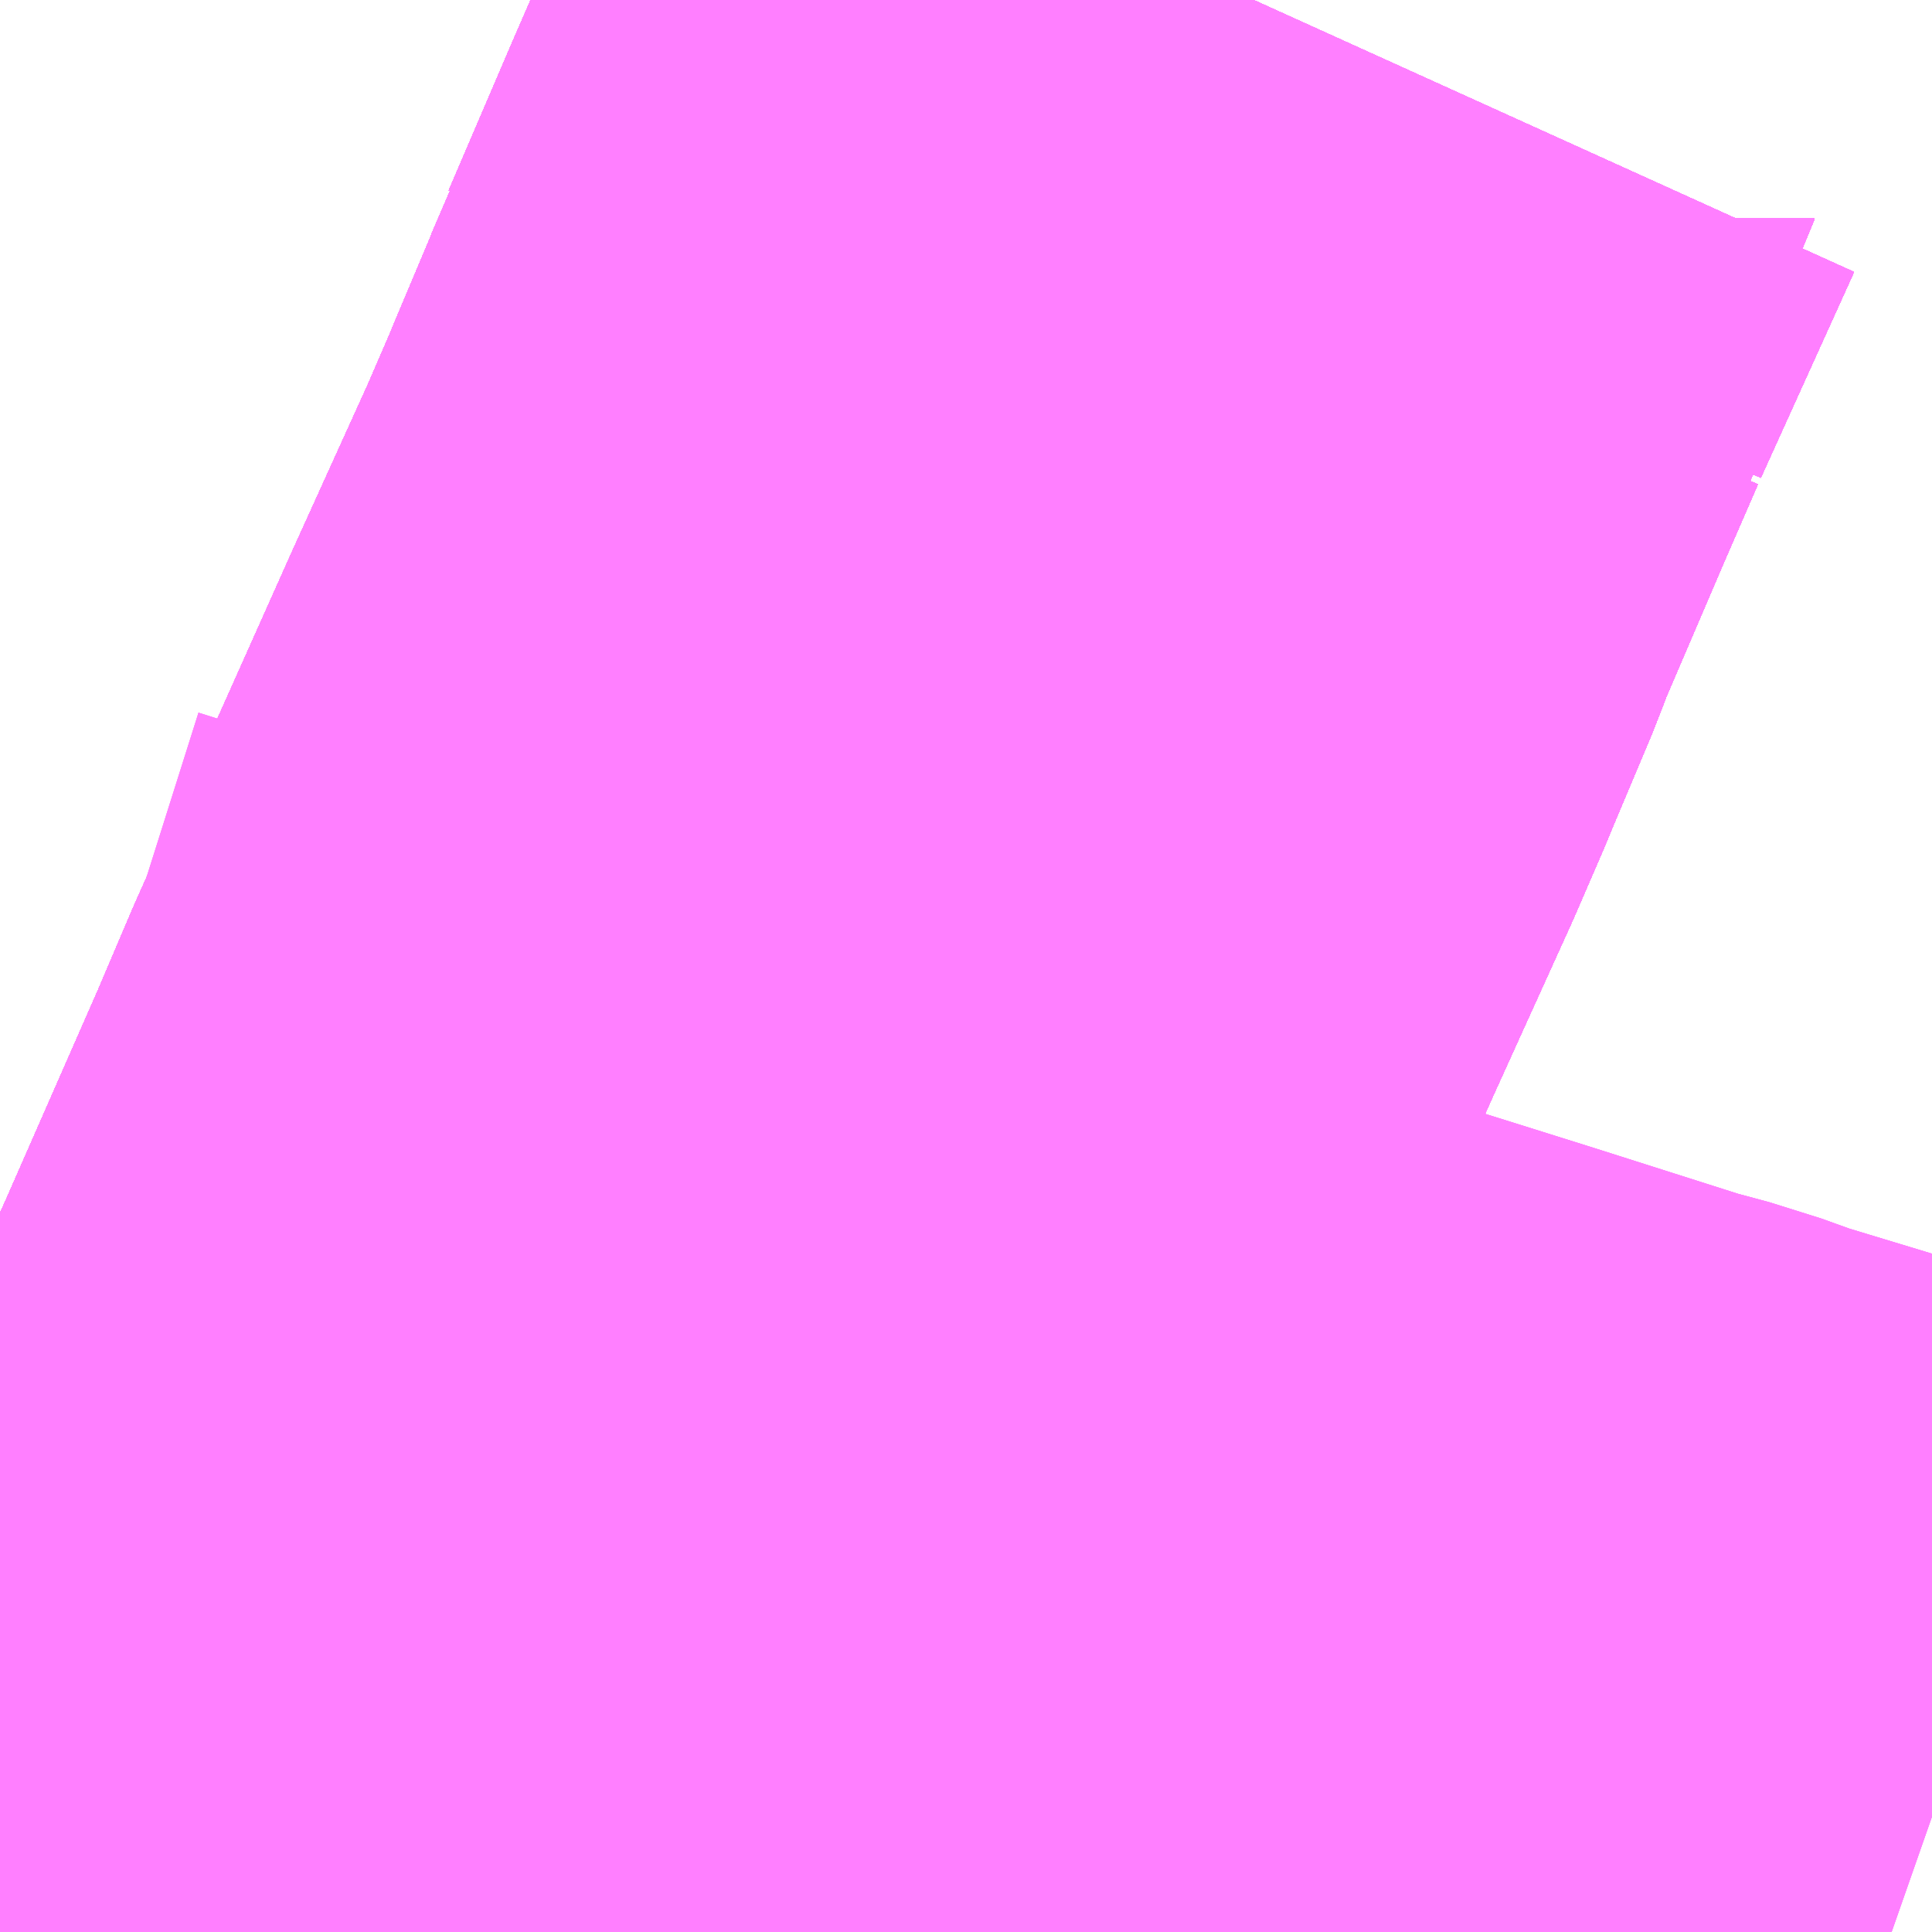 <?xml version="1.0" encoding="UTF-8"?>
<svg  xmlns="http://www.w3.org/2000/svg" xmlns:xlink="http://www.w3.org/1999/xlink" xmlns:go="http://purl.org/svgmap/profile" property="N07_001,N07_002,N07_003,N07_004,N07_005,N07_006,N07_007" viewBox="14107.544 -3928.711 1.099 1.099" go:dataArea="14107.5439453125 -3928.7109375 1.0986328125 1.0986328125" >
<globalCoordinateSystem srsName="http://purl.org/crs/84" transform="matrix(100.0,0.0,0.0,-100.0,0.0,0.0)" />
<defs>
 <g id="p0" >
  <circle cx="0.0" cy="0.0" r="3" stroke="green" stroke-width="0.75" vector-effect="non-scaling-stroke" />
 </g>
</defs>
<g fill="none" fill-rule="evenodd" stroke="#FF00FF" stroke-width="0.75" opacity="0.5" vector-effect="non-scaling-stroke" stroke-linejoin="bevel" >
<path content="1,JRバス東北（株）,うみねこ号,1.0,1.0,1.0," xlink:title="1" d="M14107.78,-3927.612L14107.786,-3927.628L14107.801,-3927.669L14107.809,-3927.691L14107.809,-3927.691L14107.809,-3927.691L14107.809,-3927.691L14107.809,-3927.691L14107.813,-3927.697L14107.828,-3927.733L14107.874,-3927.839L14107.874,-3927.84L14107.874,-3927.84L14107.874,-3927.841L14107.875,-3927.841L14107.875,-3927.842L14107.876,-3927.845L14107.89,-3927.876L14107.944,-3927.999L14107.964,-3928.046L14108.052,-3928.243L14108.096,-3928.34L14108.112,-3928.377L14108.114,-3928.382L14108.138,-3928.439L14108.142,-3928.45L14108.143,-3928.452L14108.143,-3928.452L14108.143,-3928.452L14108.143,-3928.453L14108.144,-3928.455L14108.18,-3928.539L14108.18,-3928.539L14108.18,-3928.539L14108.18,-3928.539L14108.2,-3928.585L14108.201,-3928.586L14108.201,-3928.586L14108.201,-3928.586L14108.201,-3928.587L14108.201,-3928.587L14108.201,-3928.587L14108.201,-3928.587L14108.201,-3928.587L14108.201,-3928.587L14108.203,-3928.59L14108.203,-3928.59L14108.203,-3928.59L14108.204,-3928.594L14108.257,-3928.711"/>
<path content="1,JRバス東北（株）,けんじライナー号,1.0,1.0,1.0," xlink:title="1" d="M14107.78,-3927.612L14107.786,-3927.628L14107.801,-3927.669L14107.809,-3927.691L14107.809,-3927.691L14107.809,-3927.691L14107.809,-3927.691L14107.809,-3927.691L14107.809,-3927.691L14107.809,-3927.691L14107.809,-3927.691L14107.809,-3927.691L14107.809,-3927.691L14107.809,-3927.691L14107.809,-3927.691L14107.809,-3927.692L14107.809,-3927.692L14107.809,-3927.692L14107.809,-3927.692L14107.812,-3927.696L14107.813,-3927.697L14107.813,-3927.697L14107.828,-3927.733L14107.874,-3927.839L14107.874,-3927.84L14107.874,-3927.84L14107.874,-3927.841L14107.875,-3927.841L14107.875,-3927.842L14107.876,-3927.845L14107.89,-3927.876L14107.944,-3927.999L14107.964,-3928.046L14108.052,-3928.243L14108.096,-3928.34L14108.112,-3928.377L14108.114,-3928.382L14108.138,-3928.439L14108.142,-3928.45L14108.143,-3928.452L14108.143,-3928.452L14108.143,-3928.452L14108.143,-3928.453L14108.144,-3928.455L14108.18,-3928.539L14108.18,-3928.539L14108.18,-3928.539L14108.18,-3928.539L14108.2,-3928.585L14108.201,-3928.586L14108.201,-3928.586L14108.201,-3928.586L14108.201,-3928.587L14108.201,-3928.587L14108.201,-3928.587L14108.201,-3928.587L14108.201,-3928.587L14108.201,-3928.587L14108.203,-3928.59L14108.203,-3928.59L14108.203,-3928.59L14108.204,-3928.594L14108.257,-3928.711"/>
<path content="1,JRバス東北（株）,アーバン号,3.2,4.0,4.0," xlink:title="1" d="M14107.78,-3927.612L14107.786,-3927.628L14107.801,-3927.669L14107.809,-3927.691L14107.809,-3927.691L14107.809,-3927.691L14107.809,-3927.691L14107.809,-3927.691L14107.813,-3927.697L14107.828,-3927.733L14107.874,-3927.839L14107.874,-3927.84L14107.874,-3927.84L14107.874,-3927.841L14107.875,-3927.841L14107.875,-3927.842L14107.876,-3927.845L14107.89,-3927.876L14107.944,-3927.999L14107.964,-3928.046L14108.052,-3928.243L14108.096,-3928.34L14108.112,-3928.377L14108.114,-3928.382L14108.138,-3928.439L14108.142,-3928.45L14108.143,-3928.452L14108.143,-3928.452L14108.143,-3928.452L14108.143,-3928.453L14108.144,-3928.455L14108.18,-3928.539L14108.18,-3928.539L14108.18,-3928.539L14108.18,-3928.539L14108.2,-3928.585L14108.201,-3928.586L14108.201,-3928.586L14108.201,-3928.586L14108.201,-3928.587L14108.201,-3928.587L14108.201,-3928.587L14108.201,-3928.587L14108.201,-3928.587L14108.201,-3928.587L14108.203,-3928.59L14108.203,-3928.59L14108.203,-3928.59L14108.204,-3928.594L14108.257,-3928.711"/>
<path content="1,JRバス東北（株）,キャッスル号,3.0,3.0,3.0," xlink:title="1" d="M14107.78,-3927.612L14107.786,-3927.628L14107.801,-3927.669L14107.809,-3927.691L14107.809,-3927.691L14107.809,-3927.691L14107.809,-3927.691L14107.809,-3927.691L14107.813,-3927.697L14107.828,-3927.733L14107.874,-3927.839L14107.874,-3927.84L14107.874,-3927.84L14107.874,-3927.841L14107.875,-3927.841L14107.875,-3927.842L14107.876,-3927.845L14107.89,-3927.876L14107.944,-3927.999L14107.964,-3928.046L14108.052,-3928.243L14108.096,-3928.34L14108.112,-3928.377L14108.114,-3928.382L14108.138,-3928.439L14108.142,-3928.45L14108.143,-3928.452L14108.143,-3928.452L14108.143,-3928.452L14108.143,-3928.453L14108.144,-3928.455L14108.18,-3928.539L14108.18,-3928.539L14108.18,-3928.539L14108.18,-3928.539L14108.2,-3928.585L14108.201,-3928.586L14108.201,-3928.586L14108.201,-3928.586L14108.201,-3928.587L14108.201,-3928.587L14108.201,-3928.587L14108.201,-3928.587L14108.201,-3928.587L14108.201,-3928.587L14108.203,-3928.59L14108.203,-3928.59L14108.203,-3928.59L14108.204,-3928.594L14108.257,-3928.711"/>
<path content="1,JRバス東北（株）,ドリーム盛岡・らくちん号,2.2,3.0,3.0," xlink:title="1" d="M14107.78,-3927.612L14107.786,-3927.628L14107.801,-3927.669L14107.809,-3927.691L14107.809,-3927.691L14107.809,-3927.691L14107.809,-3927.691L14107.809,-3927.691L14107.813,-3927.697L14107.828,-3927.733L14107.874,-3927.839L14107.874,-3927.84L14107.874,-3927.84L14107.874,-3927.841L14107.875,-3927.841L14107.875,-3927.842L14107.876,-3927.845L14107.89,-3927.876L14107.944,-3927.999L14107.964,-3928.046L14108.052,-3928.243L14108.096,-3928.34L14108.112,-3928.377L14108.114,-3928.382L14108.138,-3928.439L14108.142,-3928.45L14108.143,-3928.452L14108.143,-3928.452L14108.143,-3928.452L14108.143,-3928.453L14108.144,-3928.455L14108.18,-3928.539L14108.18,-3928.539L14108.18,-3928.539L14108.18,-3928.539L14108.2,-3928.585L14108.201,-3928.586L14108.201,-3928.586L14108.201,-3928.586L14108.201,-3928.587L14108.201,-3928.587L14108.201,-3928.587L14108.201,-3928.587L14108.201,-3928.587L14108.201,-3928.587L14108.203,-3928.59L14108.203,-3928.59L14108.203,-3928.59L14108.204,-3928.594L14108.257,-3928.711"/>
<path content="1,JRバス東北（株）,ブルーシティ号,1.5,1.5,1.5," xlink:title="1" d="M14107.78,-3927.612L14107.786,-3927.628L14107.801,-3927.669L14107.809,-3927.691L14107.809,-3927.691L14107.809,-3927.691L14107.809,-3927.691L14107.809,-3927.691L14107.813,-3927.697L14107.828,-3927.733L14107.874,-3927.839L14107.874,-3927.84L14107.874,-3927.84L14107.874,-3927.841L14107.875,-3927.841L14107.875,-3927.842L14107.876,-3927.845L14107.89,-3927.876L14107.944,-3927.999L14107.964,-3928.046L14108.052,-3928.243L14108.096,-3928.34L14108.112,-3928.377L14108.114,-3928.382L14108.138,-3928.439L14108.142,-3928.45L14108.143,-3928.452L14108.143,-3928.452L14108.143,-3928.452L14108.143,-3928.453L14108.144,-3928.455L14108.18,-3928.539L14108.18,-3928.539L14108.18,-3928.539L14108.18,-3928.539L14108.2,-3928.585L14108.201,-3928.586L14108.201,-3928.586L14108.201,-3928.586L14108.201,-3928.587L14108.201,-3928.587L14108.201,-3928.587L14108.201,-3928.587L14108.201,-3928.587L14108.201,-3928.587L14108.203,-3928.59L14108.203,-3928.59L14108.203,-3928.59L14108.204,-3928.594L14108.257,-3928.711"/>
<path content="1,JRバス東北（株）,ラ・フォーレ号,1.0,1.0,1.0," xlink:title="1" d="M14107.78,-3927.612L14107.786,-3927.628L14107.801,-3927.669L14107.809,-3927.691L14107.809,-3927.691L14107.809,-3927.691L14107.809,-3927.691L14107.809,-3927.691L14107.813,-3927.697L14107.828,-3927.733L14107.874,-3927.839L14107.874,-3927.84L14107.874,-3927.84L14107.874,-3927.841L14107.875,-3927.841L14107.875,-3927.842L14107.876,-3927.845L14107.89,-3927.876L14107.944,-3927.999L14107.964,-3928.046L14108.052,-3928.243L14108.096,-3928.34L14108.112,-3928.377L14108.114,-3928.382L14108.138,-3928.439L14108.142,-3928.45L14108.143,-3928.452L14108.143,-3928.452L14108.143,-3928.452L14108.143,-3928.453L14108.144,-3928.455L14108.18,-3928.539L14108.18,-3928.539L14108.18,-3928.539L14108.18,-3928.539L14108.2,-3928.585L14108.201,-3928.586L14108.201,-3928.586L14108.201,-3928.586L14108.201,-3928.587L14108.201,-3928.587L14108.201,-3928.587L14108.201,-3928.587L14108.201,-3928.587L14108.201,-3928.587L14108.203,-3928.59L14108.203,-3928.59L14108.203,-3928.59L14108.204,-3928.594L14108.257,-3928.711"/>
<path content="1,JRバス東北（株）,仙台～大館線,1.0,1.0,1.0," xlink:title="1" d="M14107.78,-3927.612L14107.786,-3927.628L14107.801,-3927.669L14107.809,-3927.691L14107.809,-3927.691L14107.809,-3927.691L14107.809,-3927.691L14107.809,-3927.691L14107.813,-3927.697L14107.828,-3927.733L14107.874,-3927.839L14107.874,-3927.84L14107.874,-3927.84L14107.874,-3927.841L14107.875,-3927.841L14107.875,-3927.842L14107.876,-3927.845L14107.89,-3927.876L14107.944,-3927.999L14107.964,-3928.046L14108.052,-3928.243L14108.096,-3928.34L14108.112,-3928.377L14108.114,-3928.382L14108.138,-3928.439L14108.142,-3928.45L14108.143,-3928.452L14108.143,-3928.452L14108.143,-3928.452L14108.143,-3928.453L14108.144,-3928.455L14108.18,-3928.539L14108.18,-3928.539L14108.18,-3928.539L14108.18,-3928.539L14108.2,-3928.585L14108.201,-3928.586L14108.201,-3928.586L14108.201,-3928.586L14108.201,-3928.587L14108.201,-3928.587L14108.201,-3928.587L14108.201,-3928.587L14108.201,-3928.587L14108.201,-3928.587L14108.203,-3928.59L14108.203,-3928.59L14108.203,-3928.59L14108.204,-3928.594L14108.257,-3928.711"/>
<path content="1,JRバス関東（株）,ドリーム盛岡号,2.2,3.0,3.0," xlink:title="1" d="M14107.78,-3927.612L14107.786,-3927.628L14107.801,-3927.669L14107.809,-3927.691L14107.809,-3927.691L14107.809,-3927.691L14107.809,-3927.691L14107.809,-3927.691L14107.813,-3927.697L14107.828,-3927.733L14107.874,-3927.839L14107.874,-3927.84L14107.874,-3927.84L14107.874,-3927.841L14107.875,-3927.841L14107.875,-3927.842L14107.876,-3927.845L14107.89,-3927.876L14107.944,-3927.999L14107.964,-3928.046L14108.052,-3928.243L14108.096,-3928.34L14108.112,-3928.377L14108.114,-3928.382L14108.138,-3928.439L14108.142,-3928.45L14108.143,-3928.452L14108.143,-3928.452L14108.143,-3928.452L14108.143,-3928.453L14108.144,-3928.455L14108.18,-3928.539L14108.18,-3928.539L14108.18,-3928.539L14108.18,-3928.539L14108.2,-3928.585L14108.201,-3928.586L14108.201,-3928.586L14108.201,-3928.586L14108.201,-3928.587L14108.201,-3928.587L14108.201,-3928.587L14108.201,-3928.587L14108.201,-3928.587L14108.201,-3928.587L14108.203,-3928.59L14108.203,-3928.59L14108.203,-3928.59L14108.204,-3928.594L14108.257,-3928.711"/>
<path content="1,京浜急行バス（株）,ノクターン号,3.4,4.0,4.0," xlink:title="1" d="M14107.78,-3927.612L14107.786,-3927.628L14107.801,-3927.669L14107.809,-3927.691L14107.809,-3927.691L14107.809,-3927.691L14107.809,-3927.691L14107.809,-3927.691L14107.809,-3927.691L14107.809,-3927.691L14107.809,-3927.691L14107.809,-3927.691L14107.809,-3927.691L14107.809,-3927.691L14107.809,-3927.691L14107.809,-3927.692L14107.809,-3927.692L14107.809,-3927.692L14107.809,-3927.692L14107.809,-3927.692L14107.812,-3927.696L14107.813,-3927.697L14107.813,-3927.697L14107.828,-3927.733L14107.874,-3927.839L14107.874,-3927.84L14107.874,-3927.84L14107.874,-3927.841L14107.875,-3927.841L14107.875,-3927.842L14107.876,-3927.845L14107.89,-3927.876L14107.944,-3927.999L14107.964,-3928.046L14108.052,-3928.243L14108.096,-3928.34L14108.112,-3928.377L14108.114,-3928.382L14108.138,-3928.439L14108.142,-3928.45L14108.143,-3928.452L14108.143,-3928.452L14108.143,-3928.452L14108.143,-3928.453L14108.144,-3928.455L14108.18,-3928.539L14108.18,-3928.539L14108.18,-3928.539L14108.18,-3928.539L14108.2,-3928.585L14108.201,-3928.586L14108.201,-3928.586L14108.201,-3928.586L14108.201,-3928.587L14108.201,-3928.587L14108.201,-3928.587L14108.201,-3928.587L14108.201,-3928.587L14108.201,-3928.587L14108.203,-3928.59L14108.203,-3928.59L14108.203,-3928.59L14108.204,-3928.594L14108.257,-3928.711"/>
<path content="1,京浜急行バス（株）,ビーム号,1.0,1.0,1.0," xlink:title="1" d="M14108.257,-3928.711L14108.204,-3928.594L14108.203,-3928.59L14108.203,-3928.59L14108.203,-3928.59L14108.201,-3928.587L14108.201,-3928.587L14108.201,-3928.587L14108.201,-3928.587L14108.201,-3928.587L14108.201,-3928.587L14108.201,-3928.586L14108.201,-3928.586L14108.201,-3928.586L14108.2,-3928.585L14108.18,-3928.539L14108.18,-3928.539L14108.18,-3928.539L14108.18,-3928.539L14108.144,-3928.455L14108.143,-3928.453L14108.143,-3928.452L14108.143,-3928.452L14108.143,-3928.452L14108.142,-3928.45L14108.138,-3928.439L14108.114,-3928.382L14108.112,-3928.377L14108.096,-3928.34L14108.052,-3928.243L14107.964,-3928.046L14107.944,-3927.999L14107.89,-3927.876L14107.876,-3927.845L14107.875,-3927.842L14107.875,-3927.841L14107.874,-3927.841L14107.874,-3927.84L14107.874,-3927.84L14107.874,-3927.839L14107.828,-3927.733L14107.813,-3927.697L14107.809,-3927.691L14107.809,-3927.691L14107.809,-3927.691L14107.809,-3927.691L14107.809,-3927.691L14107.801,-3927.669L14107.786,-3927.628L14107.78,-3927.612"/>
<path content="1,十和田観光電鉄（株）,うみねこ号,4.0,4.0,4.0," xlink:title="1" d="M14108.257,-3928.711L14108.204,-3928.594L14108.203,-3928.59L14108.203,-3928.59L14108.203,-3928.59L14108.201,-3928.587L14108.201,-3928.587L14108.201,-3928.587L14108.201,-3928.587L14108.201,-3928.587L14108.201,-3928.587L14108.201,-3928.586L14108.201,-3928.586L14108.201,-3928.586L14108.2,-3928.585L14108.18,-3928.539L14108.18,-3928.539L14108.18,-3928.539L14108.18,-3928.539L14108.144,-3928.455L14108.143,-3928.453L14108.143,-3928.452L14108.143,-3928.452L14108.143,-3928.452L14108.142,-3928.45L14108.138,-3928.439L14108.114,-3928.382L14108.112,-3928.377L14108.096,-3928.34L14108.052,-3928.243L14107.964,-3928.046L14107.944,-3927.999L14107.89,-3927.876L14107.876,-3927.845L14107.875,-3927.842L14107.875,-3927.841L14107.874,-3927.841L14107.874,-3927.84L14107.874,-3927.84L14107.874,-3927.839L14107.828,-3927.733L14107.813,-3927.697L14107.809,-3927.691L14107.809,-3927.691L14107.809,-3927.691L14107.809,-3927.691L14107.809,-3927.691L14107.801,-3927.669L14107.786,-3927.628L14107.78,-3927.612"/>
<path content="1,十和田観光電鉄（株）,シリウス号,1.0,1.0,1.0," xlink:title="1" d="M14108.257,-3928.711L14108.204,-3928.594L14108.203,-3928.59L14108.203,-3928.59L14108.203,-3928.59L14108.201,-3928.587L14108.201,-3928.587L14108.201,-3928.587L14108.201,-3928.587L14108.201,-3928.587L14108.201,-3928.587L14108.201,-3928.586L14108.201,-3928.586L14108.201,-3928.586L14108.2,-3928.585L14108.18,-3928.539L14108.18,-3928.539L14108.18,-3928.539L14108.18,-3928.539L14108.144,-3928.455L14108.143,-3928.453L14108.143,-3928.452L14108.143,-3928.452L14108.143,-3928.452L14108.142,-3928.45L14108.138,-3928.439L14108.114,-3928.382L14108.112,-3928.377L14108.096,-3928.34L14108.052,-3928.243L14107.964,-3928.046L14107.944,-3927.999L14107.89,-3927.876L14107.876,-3927.845L14107.875,-3927.842L14107.875,-3927.841L14107.874,-3927.841L14107.874,-3927.84L14107.874,-3927.84L14107.874,-3927.839L14107.828,-3927.733L14107.813,-3927.697L14107.809,-3927.691L14107.809,-3927.691L14107.809,-3927.691L14107.809,-3927.691L14107.809,-3927.691L14107.801,-3927.669L14107.786,-3927.628L14107.78,-3927.612"/>
<path content="1,十和田観光電鉄（株）,ブルーシティー号,6.0,6.0,6.0," xlink:title="1" d="M14108.257,-3928.711L14108.204,-3928.594L14108.203,-3928.59L14108.203,-3928.59L14108.203,-3928.59L14108.201,-3928.587L14108.201,-3928.587L14108.201,-3928.587L14108.201,-3928.587L14108.201,-3928.587L14108.201,-3928.587L14108.201,-3928.586L14108.201,-3928.586L14108.201,-3928.586L14108.2,-3928.585L14108.18,-3928.539L14108.18,-3928.539L14108.18,-3928.539L14108.18,-3928.539L14108.144,-3928.455L14108.143,-3928.453L14108.143,-3928.452L14108.143,-3928.452L14108.143,-3928.452L14108.142,-3928.45L14108.138,-3928.439L14108.114,-3928.382L14108.112,-3928.377L14108.096,-3928.34L14108.052,-3928.243L14107.964,-3928.046L14107.944,-3927.999L14107.89,-3927.876L14107.876,-3927.845L14107.875,-3927.842L14107.875,-3927.841L14107.874,-3927.841L14107.874,-3927.84L14107.874,-3927.84L14107.874,-3927.839L14107.828,-3927.733L14107.813,-3927.697L14107.809,-3927.691L14107.809,-3927.691L14107.809,-3927.691L14107.809,-3927.691L14107.809,-3927.691L14107.801,-3927.669L14107.786,-3927.628L14107.78,-3927.612"/>
<path content="1,南部バス（株）,うみねこ号　仙台→八戸,4.0,4.0,4.0," xlink:title="1" d="M14107.78,-3927.612L14107.786,-3927.628L14107.801,-3927.669L14107.809,-3927.691L14107.809,-3927.691L14107.809,-3927.691L14107.809,-3927.691L14107.809,-3927.691L14107.813,-3927.697L14107.828,-3927.733L14107.874,-3927.839L14107.874,-3927.84L14107.874,-3927.84L14107.874,-3927.841L14107.875,-3927.841L14107.875,-3927.842L14107.876,-3927.845L14107.89,-3927.876L14107.944,-3927.999L14107.964,-3928.046L14108.052,-3928.243L14108.096,-3928.34L14108.112,-3928.377L14108.114,-3928.382L14108.138,-3928.439L14108.142,-3928.45L14108.143,-3928.452L14108.143,-3928.452L14108.143,-3928.452L14108.143,-3928.453L14108.144,-3928.455L14108.18,-3928.539L14108.18,-3928.539L14108.18,-3928.539L14108.18,-3928.539L14108.2,-3928.585L14108.201,-3928.586L14108.201,-3928.586L14108.201,-3928.586L14108.201,-3928.587L14108.201,-3928.587L14108.201,-3928.587L14108.201,-3928.587L14108.201,-3928.587L14108.201,-3928.587L14108.203,-3928.59L14108.203,-3928.59L14108.203,-3928.59L14108.204,-3928.594L14108.257,-3928.711"/>
<path content="1,南部バス（株）,うみねこ号　八戸→仙台,4.0,4.0,4.0," xlink:title="1" d="M14108.257,-3928.711L14108.204,-3928.594L14108.203,-3928.59L14108.203,-3928.59L14108.203,-3928.59L14108.201,-3928.587L14108.201,-3928.587L14108.201,-3928.587L14108.201,-3928.587L14108.201,-3928.587L14108.201,-3928.587L14108.201,-3928.586L14108.201,-3928.586L14108.201,-3928.586L14108.2,-3928.585L14108.18,-3928.539L14108.18,-3928.539L14108.18,-3928.539L14108.18,-3928.539L14108.144,-3928.455L14108.143,-3928.453L14108.143,-3928.452L14108.143,-3928.452L14108.143,-3928.452L14108.142,-3928.45L14108.138,-3928.439L14108.114,-3928.382L14108.112,-3928.377L14108.096,-3928.34L14108.052,-3928.243L14107.964,-3928.046L14107.944,-3927.999L14107.89,-3927.876L14107.876,-3927.845L14107.875,-3927.842L14107.875,-3927.841L14107.874,-3927.841L14107.874,-3927.84L14107.874,-3927.84L14107.874,-3927.839L14107.828,-3927.733L14107.813,-3927.697L14107.809,-3927.691L14107.809,-3927.691L14107.809,-3927.691L14107.809,-3927.691L14107.809,-3927.691L14107.801,-3927.669L14107.786,-3927.628L14107.78,-3927.612"/>
<path content="1,国際興業（株）,シリウス号,1.0,1.0,1.0," xlink:title="1" d="M14107.78,-3927.612L14107.786,-3927.628L14107.801,-3927.669L14107.809,-3927.691L14107.809,-3927.691L14107.809,-3927.691L14107.809,-3927.691L14107.809,-3927.691L14107.813,-3927.697L14107.828,-3927.733L14107.874,-3927.839L14107.874,-3927.84L14107.874,-3927.84L14107.874,-3927.841L14107.875,-3927.841L14107.875,-3927.842L14107.876,-3927.845L14107.89,-3927.876L14107.944,-3927.999L14107.964,-3928.046L14108.052,-3928.243L14108.096,-3928.34L14108.112,-3928.377L14108.114,-3928.382L14108.138,-3928.439L14108.142,-3928.45L14108.143,-3928.452L14108.143,-3928.452L14108.143,-3928.452L14108.143,-3928.453L14108.144,-3928.455L14108.18,-3928.539L14108.18,-3928.539L14108.18,-3928.539L14108.18,-3928.539L14108.2,-3928.585L14108.201,-3928.586L14108.201,-3928.586L14108.201,-3928.586L14108.201,-3928.587L14108.201,-3928.587L14108.201,-3928.587L14108.201,-3928.587L14108.201,-3928.587L14108.201,-3928.587L14108.203,-3928.59L14108.203,-3928.59L14108.203,-3928.59L14108.204,-3928.594L14108.257,-3928.711"/>
<path content="1,国際興業（株）,ジュピター号,1.0,1.0,1.0," xlink:title="1" d="M14107.78,-3927.612L14107.786,-3927.628L14107.801,-3927.669L14107.809,-3927.691L14107.809,-3927.691L14107.809,-3927.691L14107.809,-3927.691L14107.809,-3927.691L14107.813,-3927.697L14107.828,-3927.733L14107.874,-3927.839L14107.874,-3927.84L14107.874,-3927.84L14107.874,-3927.841L14107.875,-3927.841L14107.875,-3927.842L14107.876,-3927.845L14107.89,-3927.876L14107.944,-3927.999L14107.964,-3928.046L14108.052,-3928.243L14108.096,-3928.34L14108.112,-3928.377L14108.114,-3928.382L14108.138,-3928.439L14108.142,-3928.45L14108.143,-3928.452L14108.143,-3928.452L14108.143,-3928.452L14108.143,-3928.453L14108.144,-3928.455L14108.18,-3928.539L14108.18,-3928.539L14108.18,-3928.539L14108.18,-3928.539L14108.2,-3928.585L14108.201,-3928.586L14108.201,-3928.586L14108.201,-3928.586L14108.201,-3928.587L14108.201,-3928.587L14108.201,-3928.587L14108.201,-3928.587L14108.201,-3928.587L14108.201,-3928.587L14108.203,-3928.59L14108.203,-3928.59L14108.203,-3928.59L14108.204,-3928.594L14108.257,-3928.711"/>
<path content="1,国際興業（株）,ドリーム盛岡（らくちん）号,2.2,3.0,3.0," xlink:title="1" d="M14107.78,-3927.612L14107.786,-3927.628L14107.801,-3927.669L14107.809,-3927.691L14107.809,-3927.691L14107.809,-3927.691L14107.809,-3927.691L14107.809,-3927.691L14107.813,-3927.697L14107.828,-3927.733L14107.874,-3927.839L14107.874,-3927.84L14107.874,-3927.84L14107.874,-3927.841L14107.875,-3927.841L14107.875,-3927.842L14107.876,-3927.845L14107.89,-3927.876L14107.944,-3927.999L14107.964,-3928.046L14108.052,-3928.243L14108.096,-3928.34L14108.112,-3928.377L14108.114,-3928.382L14108.138,-3928.439L14108.142,-3928.45L14108.143,-3928.452L14108.143,-3928.452L14108.143,-3928.452L14108.143,-3928.453L14108.144,-3928.455L14108.18,-3928.539L14108.18,-3928.539L14108.18,-3928.539L14108.18,-3928.539L14108.2,-3928.585L14108.201,-3928.586L14108.201,-3928.586L14108.201,-3928.586L14108.201,-3928.587L14108.201,-3928.587L14108.201,-3928.587L14108.201,-3928.587L14108.201,-3928.587L14108.201,-3928.587L14108.203,-3928.59L14108.203,-3928.59L14108.203,-3928.59L14108.204,-3928.594L14108.257,-3928.711"/>
<path content="1,国際興業（株）,遠野・釜石号,1.0,1.0,1.0," xlink:title="1" d="M14107.78,-3927.612L14107.786,-3927.628L14107.801,-3927.669L14107.809,-3927.691L14107.809,-3927.691L14107.809,-3927.691L14107.809,-3927.691L14107.809,-3927.691L14107.809,-3927.691L14107.809,-3927.691L14107.809,-3927.691L14107.809,-3927.691L14107.809,-3927.691L14107.809,-3927.691L14107.809,-3927.691L14107.809,-3927.692L14107.809,-3927.692L14107.809,-3927.692L14107.809,-3927.692L14107.809,-3927.692L14107.812,-3927.696L14107.813,-3927.697L14107.813,-3927.697L14107.828,-3927.733L14107.874,-3927.839L14107.874,-3927.84L14107.874,-3927.84L14107.874,-3927.841L14107.875,-3927.841L14107.875,-3927.842L14107.876,-3927.845L14107.89,-3927.876L14107.944,-3927.999L14107.964,-3928.046L14108.052,-3928.243L14108.096,-3928.34L14108.112,-3928.377L14108.114,-3928.382L14108.138,-3928.439L14108.142,-3928.45L14108.143,-3928.452L14108.143,-3928.452L14108.143,-3928.452L14108.143,-3928.453L14108.144,-3928.455L14108.18,-3928.539L14108.18,-3928.539L14108.18,-3928.539L14108.18,-3928.539L14108.2,-3928.585L14108.201,-3928.586L14108.201,-3928.586L14108.201,-3928.586L14108.201,-3928.587L14108.201,-3928.587L14108.201,-3928.587L14108.201,-3928.587L14108.201,-3928.587L14108.201,-3928.587L14108.203,-3928.59L14108.203,-3928.59L14108.203,-3928.59L14108.204,-3928.594L14108.257,-3928.711"/>
<path content="1,宮城交通（株）,うみねこ,1.0,1.0,1.0," xlink:title="1" d="M14107.78,-3927.612L14107.786,-3927.628L14107.801,-3927.669L14107.809,-3927.691L14107.809,-3927.691L14107.809,-3927.691L14107.809,-3927.691L14107.809,-3927.691L14107.813,-3927.697L14107.828,-3927.733L14107.874,-3927.839L14107.874,-3927.84L14107.874,-3927.84L14107.874,-3927.841L14107.875,-3927.841L14107.875,-3927.842L14107.876,-3927.845L14107.89,-3927.876L14107.944,-3927.999L14107.964,-3928.046L14108.052,-3928.243L14108.096,-3928.34L14108.112,-3928.377L14108.114,-3928.382L14108.138,-3928.439L14108.142,-3928.45L14108.143,-3928.452L14108.143,-3928.452L14108.143,-3928.452L14108.143,-3928.453L14108.144,-3928.455L14108.18,-3928.539L14108.18,-3928.539L14108.18,-3928.539L14108.18,-3928.539L14108.2,-3928.585L14108.201,-3928.586L14108.201,-3928.586L14108.201,-3928.586L14108.201,-3928.587L14108.201,-3928.587L14108.201,-3928.587L14108.201,-3928.587L14108.201,-3928.587L14108.201,-3928.587L14108.203,-3928.59L14108.203,-3928.59L14108.203,-3928.59L14108.204,-3928.594L14108.257,-3928.711"/>
<path content="1,宮城交通（株）,アーバン,3.2,4.0,4.0," xlink:title="1" d="M14107.78,-3927.612L14107.786,-3927.628L14107.801,-3927.669L14107.809,-3927.691L14107.809,-3927.691L14107.809,-3927.691L14107.809,-3927.691L14107.809,-3927.691L14107.813,-3927.697L14107.828,-3927.733L14107.874,-3927.839L14107.874,-3927.84L14107.874,-3927.84L14107.874,-3927.841L14107.875,-3927.841L14107.875,-3927.842L14107.876,-3927.845L14107.89,-3927.876L14107.944,-3927.999L14107.964,-3928.046L14108.052,-3928.243L14108.096,-3928.34L14108.112,-3928.377L14108.114,-3928.382L14108.138,-3928.439L14108.142,-3928.45L14108.143,-3928.452L14108.143,-3928.452L14108.143,-3928.452L14108.143,-3928.453L14108.144,-3928.455L14108.18,-3928.539L14108.18,-3928.539L14108.18,-3928.539L14108.18,-3928.539L14108.2,-3928.585L14108.201,-3928.586L14108.201,-3928.586L14108.201,-3928.586L14108.201,-3928.587L14108.201,-3928.587L14108.201,-3928.587L14108.201,-3928.587L14108.201,-3928.587L14108.201,-3928.587L14108.203,-3928.59L14108.203,-3928.59L14108.203,-3928.59L14108.204,-3928.594L14108.257,-3928.711"/>
<path content="1,宮城交通（株）,キャッスル,3.0,3.0,3.0," xlink:title="1" d="M14107.78,-3927.612L14107.786,-3927.628L14107.801,-3927.669L14107.809,-3927.691L14107.809,-3927.691L14107.809,-3927.691L14107.809,-3927.691L14107.809,-3927.691L14107.813,-3927.697L14107.828,-3927.733L14107.874,-3927.839L14107.874,-3927.84L14107.874,-3927.84L14107.874,-3927.841L14107.875,-3927.841L14107.875,-3927.842L14107.876,-3927.845L14107.89,-3927.876L14107.944,-3927.999L14107.964,-3928.046L14108.052,-3928.243L14108.096,-3928.34L14108.112,-3928.377L14108.114,-3928.382L14108.138,-3928.439L14108.142,-3928.45L14108.143,-3928.452L14108.143,-3928.452L14108.143,-3928.452L14108.143,-3928.453L14108.144,-3928.455L14108.18,-3928.539L14108.18,-3928.539L14108.18,-3928.539L14108.18,-3928.539L14108.2,-3928.585L14108.201,-3928.586L14108.201,-3928.586L14108.201,-3928.586L14108.201,-3928.587L14108.201,-3928.587L14108.201,-3928.587L14108.201,-3928.587L14108.201,-3928.587L14108.201,-3928.587L14108.203,-3928.59L14108.203,-3928.59L14108.203,-3928.59L14108.204,-3928.594L14108.257,-3928.711"/>
<path content="1,宮城交通（株）,ブルーシティ,1.5,1.5,1.5," xlink:title="1" d="M14107.78,-3927.612L14107.786,-3927.628L14107.801,-3927.669L14107.809,-3927.691L14107.809,-3927.691L14107.809,-3927.691L14107.809,-3927.691L14107.809,-3927.691L14107.813,-3927.697L14107.828,-3927.733L14107.874,-3927.839L14107.874,-3927.84L14107.874,-3927.84L14107.874,-3927.841L14107.875,-3927.841L14107.875,-3927.842L14107.876,-3927.845L14107.89,-3927.876L14107.944,-3927.999L14107.964,-3928.046L14108.052,-3928.243L14108.096,-3928.34L14108.112,-3928.377L14108.114,-3928.382L14108.138,-3928.439L14108.142,-3928.45L14108.143,-3928.452L14108.143,-3928.452L14108.143,-3928.452L14108.143,-3928.453L14108.144,-3928.455L14108.18,-3928.539L14108.18,-3928.539L14108.18,-3928.539L14108.18,-3928.539L14108.2,-3928.585L14108.201,-3928.586L14108.201,-3928.586L14108.201,-3928.586L14108.201,-3928.587L14108.201,-3928.587L14108.201,-3928.587L14108.201,-3928.587L14108.201,-3928.587L14108.201,-3928.587L14108.203,-3928.59L14108.203,-3928.59L14108.203,-3928.59L14108.204,-3928.594L14108.257,-3928.711"/>
<path content="1,宮城交通（株）,仙台～釜石線,1.0,1.0,1.0," xlink:title="1" d="M14107.78,-3927.612L14107.786,-3927.628L14107.801,-3927.669L14107.809,-3927.691L14107.809,-3927.691L14107.809,-3927.691L14107.809,-3927.691L14107.809,-3927.691L14107.809,-3927.691L14107.813,-3927.697L14107.828,-3927.733L14107.874,-3927.839L14107.874,-3927.84L14107.874,-3927.84L14107.874,-3927.841L14107.875,-3927.841L14107.875,-3927.842L14107.876,-3927.845L14107.89,-3927.876L14107.944,-3927.999L14107.964,-3928.046L14108.052,-3928.243L14108.096,-3928.34L14108.112,-3928.377L14108.114,-3928.382L14108.138,-3928.439L14108.142,-3928.45L14108.143,-3928.452L14108.143,-3928.452L14108.143,-3928.452L14108.143,-3928.453L14108.144,-3928.455L14108.18,-3928.539L14108.18,-3928.539L14108.18,-3928.539L14108.18,-3928.539L14108.2,-3928.585L14108.201,-3928.586L14108.201,-3928.586L14108.201,-3928.586L14108.201,-3928.587L14108.201,-3928.587L14108.201,-3928.587L14108.201,-3928.587L14108.201,-3928.587L14108.201,-3928.587L14108.203,-3928.59L14108.203,-3928.59L14108.203,-3928.59L14108.204,-3928.594L14108.257,-3928.711"/>
<path content="1,岩手県交通（株）,けんじライナー,2.0,2.0,2.0," xlink:title="1" d="M14107.78,-3927.612L14107.786,-3927.628L14107.801,-3927.669L14107.809,-3927.691L14107.809,-3927.691L14107.809,-3927.691L14107.809,-3927.691L14107.809,-3927.691L14107.809,-3927.691L14107.809,-3927.691L14107.809,-3927.691L14107.809,-3927.691L14107.809,-3927.691L14107.809,-3927.691L14107.809,-3927.691L14107.809,-3927.692L14107.809,-3927.692L14107.809,-3927.692L14107.809,-3927.692L14107.809,-3927.692L14107.812,-3927.696L14107.813,-3927.697L14107.813,-3927.697L14107.828,-3927.733L14107.874,-3927.839L14107.874,-3927.84L14107.874,-3927.84L14107.874,-3927.841L14107.875,-3927.841L14107.875,-3927.842L14107.876,-3927.845L14107.89,-3927.876L14107.944,-3927.999L14107.964,-3928.046L14108.052,-3928.243L14108.096,-3928.34L14108.112,-3928.377L14108.114,-3928.382L14108.138,-3928.439L14108.142,-3928.45L14108.143,-3928.452L14108.143,-3928.452L14108.143,-3928.452L14108.143,-3928.453L14108.144,-3928.455L14108.18,-3928.539L14108.18,-3928.539L14108.18,-3928.539L14108.18,-3928.539L14108.2,-3928.585L14108.201,-3928.586L14108.201,-3928.586L14108.201,-3928.586L14108.201,-3928.587L14108.201,-3928.587L14108.201,-3928.587L14108.201,-3928.587L14108.201,-3928.587L14108.201,-3928.587L14108.203,-3928.59L14108.203,-3928.59L14108.203,-3928.59L14108.204,-3928.594L14108.257,-3928.711"/>
<path content="1,岩手県交通（株）,アーバン号,3.2,4.0,4.0," xlink:title="1" d="M14107.78,-3927.612L14107.786,-3927.628L14107.801,-3927.669L14107.809,-3927.691L14107.809,-3927.691L14107.809,-3927.691L14107.809,-3927.691L14107.809,-3927.691L14107.813,-3927.697L14107.828,-3927.733L14107.874,-3927.839L14107.874,-3927.84L14107.874,-3927.84L14107.874,-3927.841L14107.875,-3927.841L14107.875,-3927.842L14107.876,-3927.845L14107.89,-3927.876L14107.944,-3927.999L14107.964,-3928.046L14108.052,-3928.243L14108.096,-3928.34L14108.112,-3928.377L14108.114,-3928.382L14108.138,-3928.439L14108.142,-3928.45L14108.143,-3928.452L14108.143,-3928.452L14108.143,-3928.452L14108.143,-3928.453L14108.144,-3928.455L14108.18,-3928.539L14108.18,-3928.539L14108.18,-3928.539L14108.18,-3928.539L14108.2,-3928.585L14108.201,-3928.586L14108.201,-3928.586L14108.201,-3928.586L14108.201,-3928.587L14108.201,-3928.587L14108.201,-3928.587L14108.201,-3928.587L14108.201,-3928.587L14108.201,-3928.587L14108.203,-3928.59L14108.203,-3928.59L14108.203,-3928.59L14108.204,-3928.594L14108.257,-3928.711"/>
<path content="1,岩手県交通（株）,ドリーム盛岡（らくちん）号,2.3,3.0,3.0," xlink:title="1" d="M14107.78,-3927.612L14107.786,-3927.628L14107.801,-3927.669L14107.809,-3927.691L14107.809,-3927.691L14107.809,-3927.691L14107.809,-3927.691L14107.809,-3927.691L14107.813,-3927.697L14107.828,-3927.733L14107.874,-3927.839L14107.874,-3927.84L14107.874,-3927.84L14107.874,-3927.841L14107.875,-3927.841L14107.875,-3927.842L14107.876,-3927.845L14107.89,-3927.876L14107.944,-3927.999L14107.964,-3928.046L14108.052,-3928.243L14108.096,-3928.34L14108.112,-3928.377L14108.114,-3928.382L14108.138,-3928.439L14108.142,-3928.45L14108.143,-3928.452L14108.143,-3928.452L14108.143,-3928.452L14108.143,-3928.453L14108.144,-3928.455L14108.18,-3928.539L14108.18,-3928.539L14108.18,-3928.539L14108.18,-3928.539L14108.2,-3928.585L14108.201,-3928.586L14108.201,-3928.586L14108.201,-3928.586L14108.201,-3928.587L14108.201,-3928.587L14108.201,-3928.587L14108.201,-3928.587L14108.201,-3928.587L14108.201,-3928.587L14108.203,-3928.59L14108.203,-3928.59L14108.203,-3928.59L14108.204,-3928.594L14108.257,-3928.711"/>
<path content="1,岩手県交通（株）,千厩盛岡線,2.0,2.0,2.0," xlink:title="1" d="M14107.78,-3927.612L14107.786,-3927.628L14107.801,-3927.669L14107.809,-3927.691L14107.809,-3927.691L14107.809,-3927.691L14107.809,-3927.691L14107.809,-3927.691L14107.813,-3927.697L14107.828,-3927.733L14107.874,-3927.839L14107.874,-3927.84L14107.874,-3927.84L14107.874,-3927.841L14107.875,-3927.841L14107.875,-3927.842L14107.876,-3927.845L14107.89,-3927.876L14107.944,-3927.999L14107.964,-3928.046L14108.052,-3928.243L14108.096,-3928.34L14108.112,-3928.377L14108.114,-3928.382L14108.138,-3928.439L14108.142,-3928.45L14108.143,-3928.452L14108.143,-3928.452L14108.143,-3928.452L14108.143,-3928.453L14108.144,-3928.455L14108.18,-3928.539L14108.18,-3928.539L14108.18,-3928.539L14108.18,-3928.539L14108.2,-3928.585L14108.201,-3928.586L14108.201,-3928.586L14108.201,-3928.586L14108.201,-3928.587L14108.201,-3928.587L14108.201,-3928.587L14108.201,-3928.587L14108.201,-3928.587L14108.201,-3928.587L14108.203,-3928.59L14108.203,-3928.59L14108.203,-3928.59L14108.204,-3928.594L14108.257,-3928.711"/>
<path content="1,岩手県交通（株）,夏油温泉線　夏1,2.0,2.0,2.0," xlink:title="1" d="M14108.62,-3927.612L14108.6,-3927.619L14108.588,-3927.625L14108.554,-3927.633L14108.544,-3927.636L14108.478,-3927.656L14108.453,-3927.665L14108.427,-3927.672L14108.383,-3927.686L14108.339,-3927.7L14108.288,-3927.716L14108.227,-3927.735L14108.172,-3927.752L14108.148,-3927.759L14108.143,-3927.762L14108.042,-3927.793L14108.029,-3927.797L14108.008,-3927.804L14107.979,-3927.813L14107.958,-3927.82L14107.917,-3927.832L14107.909,-3927.834L14107.876,-3927.845L14107.842,-3927.855L14107.825,-3927.86L14107.776,-3927.875L14107.715,-3927.895L14107.696,-3927.901L14107.68,-3927.905L14107.618,-3927.926L14107.607,-3927.928L14107.563,-3927.942L14107.544,-3927.948"/>
<path content="1,岩手県交通（株）,瀬美温泉線　瀬1,999.9,999.9,999.9," xlink:title="1" d="M14108.62,-3927.612L14108.6,-3927.619L14108.588,-3927.625L14108.554,-3927.633L14108.544,-3927.636L14108.478,-3927.656L14108.453,-3927.665L14108.427,-3927.672L14108.383,-3927.686L14108.339,-3927.7L14108.288,-3927.716L14108.227,-3927.735L14108.172,-3927.752L14108.148,-3927.759L14108.143,-3927.762L14108.042,-3927.793L14108.029,-3927.797L14108.008,-3927.804L14107.979,-3927.813L14107.958,-3927.82L14107.917,-3927.832L14107.909,-3927.834L14107.876,-3927.845L14107.842,-3927.855L14107.825,-3927.86L14107.776,-3927.875L14107.715,-3927.895L14107.696,-3927.901L14107.68,-3927.905L14107.618,-3927.926L14107.607,-3927.928L14107.563,-3927.942L14107.544,-3927.948"/>
<path content="1,岩手県交通（株）,煤孫線　横3,2.0,0.0,0.0," xlink:title="1" d="M14108.62,-3927.612L14108.6,-3927.619L14108.588,-3927.625L14108.554,-3927.633L14108.544,-3927.636L14108.478,-3927.656L14108.453,-3927.665L14108.427,-3927.672L14108.383,-3927.686L14108.339,-3927.7L14108.288,-3927.716L14108.227,-3927.735L14108.172,-3927.752L14108.148,-3927.759L14108.143,-3927.762L14108.042,-3927.793L14108.029,-3927.797L14108.008,-3927.804L14107.979,-3927.813L14107.958,-3927.82L14107.917,-3927.832L14107.909,-3927.834L14107.876,-3927.845L14107.842,-3927.855L14107.825,-3927.86L14107.776,-3927.875L14107.715,-3927.895L14107.696,-3927.901L14107.68,-3927.905L14107.618,-3927.926L14107.607,-3927.928L14107.563,-3927.942L14107.544,-3927.948"/>
<path content="1,岩手県交通（株）,盛岡・平泉線,0.6,0.6,0.6," xlink:title="1" d="M14107.78,-3927.612L14107.786,-3927.628L14107.801,-3927.669L14107.809,-3927.691L14107.809,-3927.691L14107.809,-3927.691L14107.809,-3927.691L14107.809,-3927.691L14107.813,-3927.697L14107.828,-3927.733L14107.874,-3927.839L14107.874,-3927.84L14107.874,-3927.84L14107.874,-3927.841L14107.875,-3927.841L14107.875,-3927.842L14107.876,-3927.845L14107.89,-3927.876L14107.944,-3927.999L14107.964,-3928.046L14108.052,-3928.243L14108.096,-3928.34L14108.112,-3928.377L14108.114,-3928.382L14108.138,-3928.439L14108.142,-3928.45L14108.143,-3928.452L14108.143,-3928.452L14108.143,-3928.452L14108.143,-3928.453L14108.144,-3928.455L14108.18,-3928.539L14108.18,-3928.539L14108.18,-3928.539L14108.18,-3928.539L14108.2,-3928.585L14108.201,-3928.586L14108.201,-3928.586L14108.201,-3928.586L14108.201,-3928.587L14108.201,-3928.587L14108.201,-3928.587L14108.201,-3928.587L14108.201,-3928.587L14108.201,-3928.587L14108.203,-3928.59L14108.203,-3928.59L14108.203,-3928.59L14108.204,-3928.594L14108.257,-3928.711"/>
<path content="1,岩手県交通（株）,盛岡・横浜線,1.0,1.0,1.0," xlink:title="1" d="M14107.78,-3927.612L14107.786,-3927.628L14107.801,-3927.669L14107.809,-3927.691L14107.809,-3927.691L14107.809,-3927.691L14107.809,-3927.691L14107.809,-3927.691L14107.809,-3927.691L14107.809,-3927.691L14107.809,-3927.691L14107.809,-3927.691L14107.809,-3927.691L14107.809,-3927.691L14107.809,-3927.691L14107.809,-3927.692L14107.809,-3927.692L14107.809,-3927.692L14107.809,-3927.692L14107.812,-3927.696L14107.813,-3927.697L14107.813,-3927.697L14107.828,-3927.733L14107.874,-3927.839L14107.874,-3927.84L14107.874,-3927.84L14107.874,-3927.841L14107.875,-3927.841L14107.875,-3927.842L14107.876,-3927.845L14107.909,-3927.834L14107.917,-3927.832L14107.958,-3927.82L14107.979,-3927.813L14108.008,-3927.804L14108.029,-3927.797L14108.042,-3927.793L14108.143,-3927.762L14108.148,-3927.759L14108.172,-3927.752L14108.227,-3927.735L14108.288,-3927.716L14108.339,-3927.7L14108.383,-3927.686L14108.427,-3927.672L14108.453,-3927.665L14108.478,-3927.656L14108.544,-3927.636L14108.554,-3927.633L14108.588,-3927.625L14108.6,-3927.619L14108.62,-3927.612"/>
<path content="1,岩手県交通（株）,遠野・釜石号,1.0,1.0,1.0," xlink:title="1" d="M14107.78,-3927.612L14107.786,-3927.628L14107.801,-3927.669L14107.809,-3927.691L14107.809,-3927.691L14107.809,-3927.691L14107.809,-3927.691L14107.809,-3927.691L14107.809,-3927.691L14107.809,-3927.691L14107.809,-3927.691L14107.809,-3927.691L14107.809,-3927.691L14107.809,-3927.691L14107.809,-3927.691L14107.809,-3927.692L14107.809,-3927.692L14107.809,-3927.692L14107.809,-3927.692L14107.812,-3927.696L14107.813,-3927.697L14107.813,-3927.697L14107.828,-3927.733L14107.874,-3927.839L14107.874,-3927.84L14107.874,-3927.84L14107.874,-3927.841L14107.875,-3927.841L14107.875,-3927.842L14107.876,-3927.845L14107.89,-3927.876L14107.944,-3927.999L14107.964,-3928.046L14108.052,-3928.243L14108.096,-3928.34L14108.112,-3928.377L14108.114,-3928.382L14108.138,-3928.439L14108.142,-3928.45L14108.143,-3928.452L14108.143,-3928.452L14108.143,-3928.452L14108.143,-3928.453L14108.144,-3928.455L14108.18,-3928.539L14108.18,-3928.539L14108.18,-3928.539L14108.18,-3928.539L14108.2,-3928.585L14108.201,-3928.586L14108.201,-3928.586L14108.201,-3928.586L14108.201,-3928.587L14108.201,-3928.587L14108.201,-3928.587L14108.201,-3928.587L14108.201,-3928.587L14108.201,-3928.587L14108.203,-3928.59L14108.203,-3928.59L14108.203,-3928.59L14108.204,-3928.594L14108.257,-3928.711"/>
<path content="1,岩手県交通（株）,釜石・仙台線,1.0,1.0,1.0," xlink:title="1" d="M14108.257,-3928.711L14108.204,-3928.594L14108.203,-3928.59L14108.203,-3928.59L14108.203,-3928.59L14108.201,-3928.587L14108.201,-3928.587L14108.201,-3928.587L14108.201,-3928.587L14108.201,-3928.587L14108.201,-3928.587L14108.201,-3928.586L14108.201,-3928.586L14108.201,-3928.586L14108.2,-3928.585L14108.18,-3928.539L14108.18,-3928.539L14108.18,-3928.539L14108.18,-3928.539L14108.144,-3928.455L14108.143,-3928.453L14108.143,-3928.452L14108.143,-3928.452L14108.143,-3928.452L14108.142,-3928.45L14108.138,-3928.439L14108.114,-3928.382L14108.112,-3928.377L14108.096,-3928.34L14108.052,-3928.243L14107.964,-3928.046L14107.944,-3927.999L14107.89,-3927.876L14107.876,-3927.845L14107.875,-3927.842L14107.875,-3927.841L14107.874,-3927.841L14107.874,-3927.84L14107.874,-3927.84L14107.874,-3927.839L14107.828,-3927.733L14107.813,-3927.697L14107.809,-3927.691L14107.809,-3927.691L14107.809,-3927.691L14107.809,-3927.691L14107.809,-3927.691L14107.809,-3927.691L14107.801,-3927.669L14107.786,-3927.628L14107.78,-3927.612"/>
<path content="1,岩手県北自動車（株）,BEAM-1　宮古・盛岡南⇔浜松町・品川,1.0,1.0,1.0," xlink:title="1" d="M14107.78,-3927.612L14107.786,-3927.628L14107.801,-3927.669L14107.809,-3927.691L14107.809,-3927.691L14107.809,-3927.691L14107.809,-3927.691L14107.809,-3927.691L14107.813,-3927.697L14107.828,-3927.733L14107.874,-3927.839L14107.874,-3927.84L14107.874,-3927.84L14107.874,-3927.841L14107.875,-3927.841L14107.875,-3927.842L14107.876,-3927.845L14107.89,-3927.876L14107.944,-3927.999L14107.964,-3928.046L14108.052,-3928.243L14108.096,-3928.34L14108.112,-3928.377L14108.114,-3928.382L14108.138,-3928.439L14108.142,-3928.45L14108.143,-3928.452L14108.143,-3928.452L14108.143,-3928.452L14108.143,-3928.453L14108.144,-3928.455L14108.18,-3928.539L14108.18,-3928.539L14108.18,-3928.539L14108.18,-3928.539L14108.2,-3928.585L14108.201,-3928.586L14108.201,-3928.586L14108.201,-3928.586L14108.201,-3928.587L14108.201,-3928.587L14108.201,-3928.587L14108.201,-3928.587L14108.201,-3928.587L14108.201,-3928.587L14108.203,-3928.59L14108.203,-3928.59L14108.203,-3928.59L14108.204,-3928.594L14108.257,-3928.711"/>
<path content="1,岩手県北自動車（株）,アーバン号　盛岡⇔仙台,3.2,4.0,4.0," xlink:title="1" d="M14107.78,-3927.612L14107.786,-3927.628L14107.801,-3927.669L14107.809,-3927.691L14107.809,-3927.691L14107.809,-3927.691L14107.809,-3927.691L14107.809,-3927.691L14107.813,-3927.697L14107.828,-3927.733L14107.874,-3927.839L14107.874,-3927.84L14107.874,-3927.84L14107.874,-3927.841L14107.875,-3927.841L14107.875,-3927.842L14107.876,-3927.845L14107.89,-3927.876L14107.944,-3927.999L14107.964,-3928.046L14108.052,-3928.243L14108.096,-3928.34L14108.112,-3928.377L14108.114,-3928.382L14108.138,-3928.439L14108.142,-3928.45L14108.143,-3928.452L14108.143,-3928.452L14108.143,-3928.452L14108.143,-3928.453L14108.144,-3928.455L14108.18,-3928.539L14108.18,-3928.539L14108.18,-3928.539L14108.18,-3928.539L14108.2,-3928.585L14108.201,-3928.586L14108.201,-3928.586L14108.201,-3928.586L14108.201,-3928.587L14108.201,-3928.587L14108.201,-3928.587L14108.201,-3928.587L14108.201,-3928.587L14108.201,-3928.587L14108.203,-3928.59L14108.203,-3928.59L14108.203,-3928.59L14108.204,-3928.594L14108.257,-3928.711"/>
<path content="1,弘南バス（株）,アップル号,1.0,1.0,1.0," xlink:title="1" d="M14108.257,-3928.711L14108.204,-3928.594L14108.203,-3928.59L14108.203,-3928.59L14108.203,-3928.59L14108.201,-3928.587L14108.201,-3928.587L14108.201,-3928.587L14108.201,-3928.587L14108.201,-3928.587L14108.201,-3928.587L14108.201,-3928.586L14108.201,-3928.586L14108.201,-3928.586L14108.2,-3928.585L14108.18,-3928.539L14108.18,-3928.539L14108.18,-3928.539L14108.18,-3928.539L14108.144,-3928.455L14108.143,-3928.453L14108.143,-3928.452L14108.143,-3928.452L14108.143,-3928.452L14108.142,-3928.45L14108.138,-3928.439L14108.114,-3928.382L14108.112,-3928.377L14108.096,-3928.34L14108.052,-3928.243L14107.964,-3928.046L14107.944,-3927.999L14107.89,-3927.876L14107.876,-3927.845L14107.875,-3927.842L14107.875,-3927.841L14107.874,-3927.841L14107.874,-3927.84L14107.874,-3927.84L14107.874,-3927.839L14107.828,-3927.733L14107.813,-3927.697L14107.809,-3927.691L14107.809,-3927.691L14107.809,-3927.691L14107.809,-3927.691L14107.809,-3927.691L14107.801,-3927.669L14107.786,-3927.628L14107.78,-3927.612"/>
<path content="1,弘南バス（株）,キャッスル号,6.0,6.0,6.0," xlink:title="1" d="M14108.257,-3928.711L14108.204,-3928.594L14108.203,-3928.59L14108.203,-3928.59L14108.203,-3928.59L14108.201,-3928.587L14108.201,-3928.587L14108.201,-3928.587L14108.201,-3928.587L14108.201,-3928.587L14108.201,-3928.587L14108.201,-3928.586L14108.201,-3928.586L14108.201,-3928.586L14108.2,-3928.585L14108.18,-3928.539L14108.18,-3928.539L14108.18,-3928.539L14108.18,-3928.539L14108.144,-3928.455L14108.143,-3928.453L14108.143,-3928.452L14108.143,-3928.452L14108.143,-3928.452L14108.142,-3928.45L14108.138,-3928.439L14108.114,-3928.382L14108.112,-3928.377L14108.096,-3928.34L14108.052,-3928.243L14107.964,-3928.046L14107.944,-3927.999L14107.89,-3927.876L14107.876,-3927.845L14107.875,-3927.842L14107.875,-3927.841L14107.874,-3927.841L14107.874,-3927.84L14107.874,-3927.84L14107.874,-3927.839L14107.828,-3927.733L14107.813,-3927.697L14107.809,-3927.691L14107.809,-3927.691L14107.809,-3927.691L14107.809,-3927.691L14107.809,-3927.691L14107.801,-3927.669L14107.786,-3927.628L14107.78,-3927.612"/>
<path content="1,弘南バス（株）,スカイ号,1.0,1.0,1.0," xlink:title="1" d="M14108.257,-3928.711L14108.204,-3928.594L14108.203,-3928.59L14108.203,-3928.59L14108.203,-3928.59L14108.201,-3928.587L14108.201,-3928.587L14108.201,-3928.587L14108.201,-3928.587L14108.201,-3928.587L14108.201,-3928.587L14108.201,-3928.586L14108.201,-3928.586L14108.201,-3928.586L14108.2,-3928.585L14108.18,-3928.539L14108.18,-3928.539L14108.18,-3928.539L14108.18,-3928.539L14108.144,-3928.455L14108.143,-3928.453L14108.143,-3928.452L14108.143,-3928.452L14108.143,-3928.452L14108.142,-3928.45L14108.138,-3928.439L14108.114,-3928.382L14108.112,-3928.377L14108.096,-3928.34L14108.052,-3928.243L14107.964,-3928.046L14107.944,-3927.999L14107.89,-3927.876L14107.876,-3927.845L14107.875,-3927.842L14107.875,-3927.841L14107.874,-3927.841L14107.874,-3927.84L14107.874,-3927.84L14107.874,-3927.839L14107.828,-3927.733L14107.813,-3927.697L14107.809,-3927.691L14107.809,-3927.691L14107.809,-3927.691L14107.809,-3927.691L14107.809,-3927.691L14107.801,-3927.669L14107.786,-3927.628L14107.78,-3927.612"/>
<path content="1,弘南バス（株）,ノクターン号,1.0,1.0,1.0," xlink:title="1" d="M14108.257,-3928.711L14108.204,-3928.594L14108.203,-3928.59L14108.203,-3928.59L14108.203,-3928.59L14108.201,-3928.587L14108.201,-3928.587L14108.201,-3928.587L14108.201,-3928.587L14108.201,-3928.587L14108.201,-3928.587L14108.201,-3928.586L14108.201,-3928.586L14108.201,-3928.586L14108.2,-3928.585L14108.18,-3928.539L14108.18,-3928.539L14108.18,-3928.539L14108.18,-3928.539L14108.144,-3928.455L14108.143,-3928.453L14108.143,-3928.452L14108.143,-3928.452L14108.143,-3928.452L14108.142,-3928.45L14108.138,-3928.439L14108.114,-3928.382L14108.112,-3928.377L14108.096,-3928.34L14108.052,-3928.243L14107.964,-3928.046L14107.944,-3927.999L14107.89,-3927.876L14107.876,-3927.845L14107.875,-3927.842L14107.875,-3927.841L14107.874,-3927.841L14107.874,-3927.84L14107.874,-3927.84L14107.874,-3927.839L14107.828,-3927.733L14107.813,-3927.697L14107.809,-3927.691L14107.809,-3927.691L14107.809,-3927.691L14107.809,-3927.691L14107.809,-3927.691L14107.801,-3927.669L14107.786,-3927.628L14107.78,-3927.612"/>
<path content="1,弘南バス（株）,パンダ号,3.0,3.0,3.0," xlink:title="1" d="M14108.257,-3928.711L14108.204,-3928.594L14108.203,-3928.59L14108.203,-3928.59L14108.203,-3928.59L14108.201,-3928.587L14108.201,-3928.587L14108.201,-3928.587L14108.201,-3928.587L14108.201,-3928.587L14108.201,-3928.587L14108.201,-3928.586L14108.201,-3928.586L14108.201,-3928.586L14108.2,-3928.585L14108.18,-3928.539L14108.18,-3928.539L14108.18,-3928.539L14108.18,-3928.539L14108.144,-3928.455L14108.143,-3928.453L14108.143,-3928.452L14108.143,-3928.452L14108.143,-3928.452L14108.142,-3928.45L14108.138,-3928.439L14108.114,-3928.382L14108.112,-3928.377L14108.096,-3928.34L14108.052,-3928.243L14107.964,-3928.046L14107.944,-3927.999L14107.89,-3927.876L14107.876,-3927.845L14107.875,-3927.842L14107.875,-3927.841L14107.874,-3927.841L14107.874,-3927.84L14107.874,-3927.84L14107.874,-3927.839L14107.828,-3927.733L14107.813,-3927.697L14107.809,-3927.691L14107.809,-3927.691L14107.809,-3927.691L14107.809,-3927.691L14107.809,-3927.691L14107.801,-3927.669L14107.786,-3927.628L14107.78,-3927.612"/>
<path content="1,弘南バス（株）,ブルーシティー号,4.0,4.0,4.0," xlink:title="1" d="M14108.257,-3928.711L14108.204,-3928.594L14108.203,-3928.59L14108.203,-3928.59L14108.203,-3928.59L14108.201,-3928.587L14108.201,-3928.587L14108.201,-3928.587L14108.201,-3928.587L14108.201,-3928.587L14108.201,-3928.587L14108.201,-3928.586L14108.201,-3928.586L14108.201,-3928.586L14108.2,-3928.585L14108.18,-3928.539L14108.18,-3928.539L14108.18,-3928.539L14108.18,-3928.539L14108.144,-3928.455L14108.143,-3928.453L14108.143,-3928.452L14108.143,-3928.452L14108.143,-3928.452L14108.142,-3928.45L14108.138,-3928.439L14108.114,-3928.382L14108.112,-3928.377L14108.096,-3928.34L14108.052,-3928.243L14107.964,-3928.046L14107.944,-3927.999L14107.89,-3927.876L14107.876,-3927.845L14107.875,-3927.842L14107.875,-3927.841L14107.874,-3927.841L14107.874,-3927.84L14107.874,-3927.84L14107.874,-3927.839L14107.828,-3927.733L14107.813,-3927.697L14107.809,-3927.691L14107.809,-3927.691L14107.809,-3927.691L14107.809,-3927.691L14107.809,-3927.691L14107.801,-3927.669L14107.786,-3927.628L14107.78,-3927.612"/>
<path content="1,弘南バス（株）,津軽号,1.0,1.0,1.0," xlink:title="1" d="M14107.78,-3927.612L14107.786,-3927.628L14107.801,-3927.669L14107.809,-3927.691L14107.809,-3927.691L14107.809,-3927.691L14107.809,-3927.691L14107.809,-3927.691L14107.813,-3927.697L14107.828,-3927.733L14107.874,-3927.839L14107.874,-3927.84L14107.874,-3927.84L14107.874,-3927.841L14107.875,-3927.841L14107.875,-3927.842L14107.876,-3927.845L14107.89,-3927.876L14107.944,-3927.999L14107.964,-3928.046L14108.052,-3928.243L14108.096,-3928.34L14108.112,-3928.377L14108.114,-3928.382L14108.138,-3928.439L14108.142,-3928.45L14108.143,-3928.452L14108.143,-3928.452L14108.143,-3928.452L14108.143,-3928.453L14108.144,-3928.455L14108.18,-3928.539L14108.18,-3928.539L14108.18,-3928.539L14108.18,-3928.539L14108.2,-3928.585L14108.201,-3928.586L14108.201,-3928.586L14108.201,-3928.586L14108.201,-3928.587L14108.201,-3928.587L14108.201,-3928.587L14108.201,-3928.587L14108.201,-3928.587L14108.201,-3928.587L14108.203,-3928.59L14108.203,-3928.59L14108.203,-3928.59L14108.204,-3928.594L14108.257,-3928.711"/>
<path content="1,東日本急行（株）,仙台～盛岡線,16.0,20.0,20.0," xlink:title="1" d="M14108.257,-3928.711L14108.204,-3928.594L14108.203,-3928.59L14108.203,-3928.59L14108.203,-3928.59L14108.201,-3928.587L14108.201,-3928.587L14108.201,-3928.587L14108.201,-3928.587L14108.201,-3928.587L14108.201,-3928.587L14108.201,-3928.586L14108.201,-3928.586L14108.201,-3928.586L14108.2,-3928.585L14108.18,-3928.539L14108.18,-3928.539L14108.18,-3928.539L14108.18,-3928.539L14108.144,-3928.455L14108.143,-3928.453L14108.143,-3928.452L14108.143,-3928.452L14108.143,-3928.452L14108.142,-3928.45L14108.138,-3928.439L14108.114,-3928.382L14108.112,-3928.377L14108.096,-3928.34L14108.052,-3928.243L14107.964,-3928.046L14107.944,-3927.999L14107.89,-3927.876L14107.876,-3927.845L14107.875,-3927.842L14107.875,-3927.841L14107.874,-3927.841L14107.874,-3927.84L14107.874,-3927.84L14107.874,-3927.839L14107.828,-3927.733L14107.813,-3927.697L14107.809,-3927.691L14107.809,-3927.691L14107.809,-3927.691L14107.809,-3927.691L14107.809,-3927.691L14107.801,-3927.669L14107.786,-3927.628L14107.78,-3927.612"/>
<path content="1,秋北バス（株）,ジュピター号,1.0,1.0,1.0," xlink:title="1" d="M14107.78,-3927.612L14107.786,-3927.628L14107.801,-3927.669L14107.809,-3927.691L14107.809,-3927.691L14107.809,-3927.691L14107.809,-3927.691L14107.809,-3927.691L14107.813,-3927.697L14107.828,-3927.733L14107.874,-3927.839L14107.874,-3927.84L14107.874,-3927.84L14107.874,-3927.841L14107.875,-3927.841L14107.875,-3927.842L14107.876,-3927.845L14107.89,-3927.876L14107.944,-3927.999L14107.964,-3928.046L14108.052,-3928.243L14108.096,-3928.34L14108.112,-3928.377L14108.114,-3928.382L14108.138,-3928.439L14108.142,-3928.45L14108.143,-3928.452L14108.143,-3928.452L14108.143,-3928.452L14108.143,-3928.453L14108.144,-3928.455L14108.18,-3928.539L14108.18,-3928.539L14108.18,-3928.539L14108.18,-3928.539L14108.2,-3928.585L14108.201,-3928.586L14108.201,-3928.586L14108.201,-3928.586L14108.201,-3928.587L14108.201,-3928.587L14108.201,-3928.587L14108.201,-3928.587L14108.201,-3928.587L14108.201,-3928.587L14108.203,-3928.59L14108.203,-3928.59L14108.203,-3928.59L14108.204,-3928.594L14108.257,-3928.711"/>
<path content="1,秋北バス（株）,大館・鹿角～仙台線,3.0,3.0,3.0," xlink:title="1" d="M14107.78,-3927.612L14107.786,-3927.628L14107.801,-3927.669L14107.809,-3927.691L14107.809,-3927.691L14107.809,-3927.691L14107.809,-3927.691L14107.809,-3927.691L14107.813,-3927.697L14107.828,-3927.733L14107.874,-3927.839L14107.874,-3927.84L14107.874,-3927.84L14107.874,-3927.841L14107.875,-3927.841L14107.875,-3927.842L14107.876,-3927.845L14107.89,-3927.876L14107.944,-3927.999L14107.964,-3928.046L14108.052,-3928.243L14108.096,-3928.34L14108.112,-3928.377L14108.114,-3928.382L14108.138,-3928.439L14108.142,-3928.45L14108.143,-3928.452L14108.143,-3928.452L14108.143,-3928.452L14108.143,-3928.453L14108.144,-3928.455L14108.18,-3928.539L14108.18,-3928.539L14108.18,-3928.539L14108.18,-3928.539L14108.2,-3928.585L14108.201,-3928.586L14108.201,-3928.586L14108.201,-3928.586L14108.201,-3928.587L14108.201,-3928.587L14108.201,-3928.587L14108.201,-3928.587L14108.201,-3928.587L14108.201,-3928.587L14108.203,-3928.59L14108.203,-3928.59L14108.203,-3928.59L14108.204,-3928.594L14108.257,-3928.711"/>
</g>
</svg>
